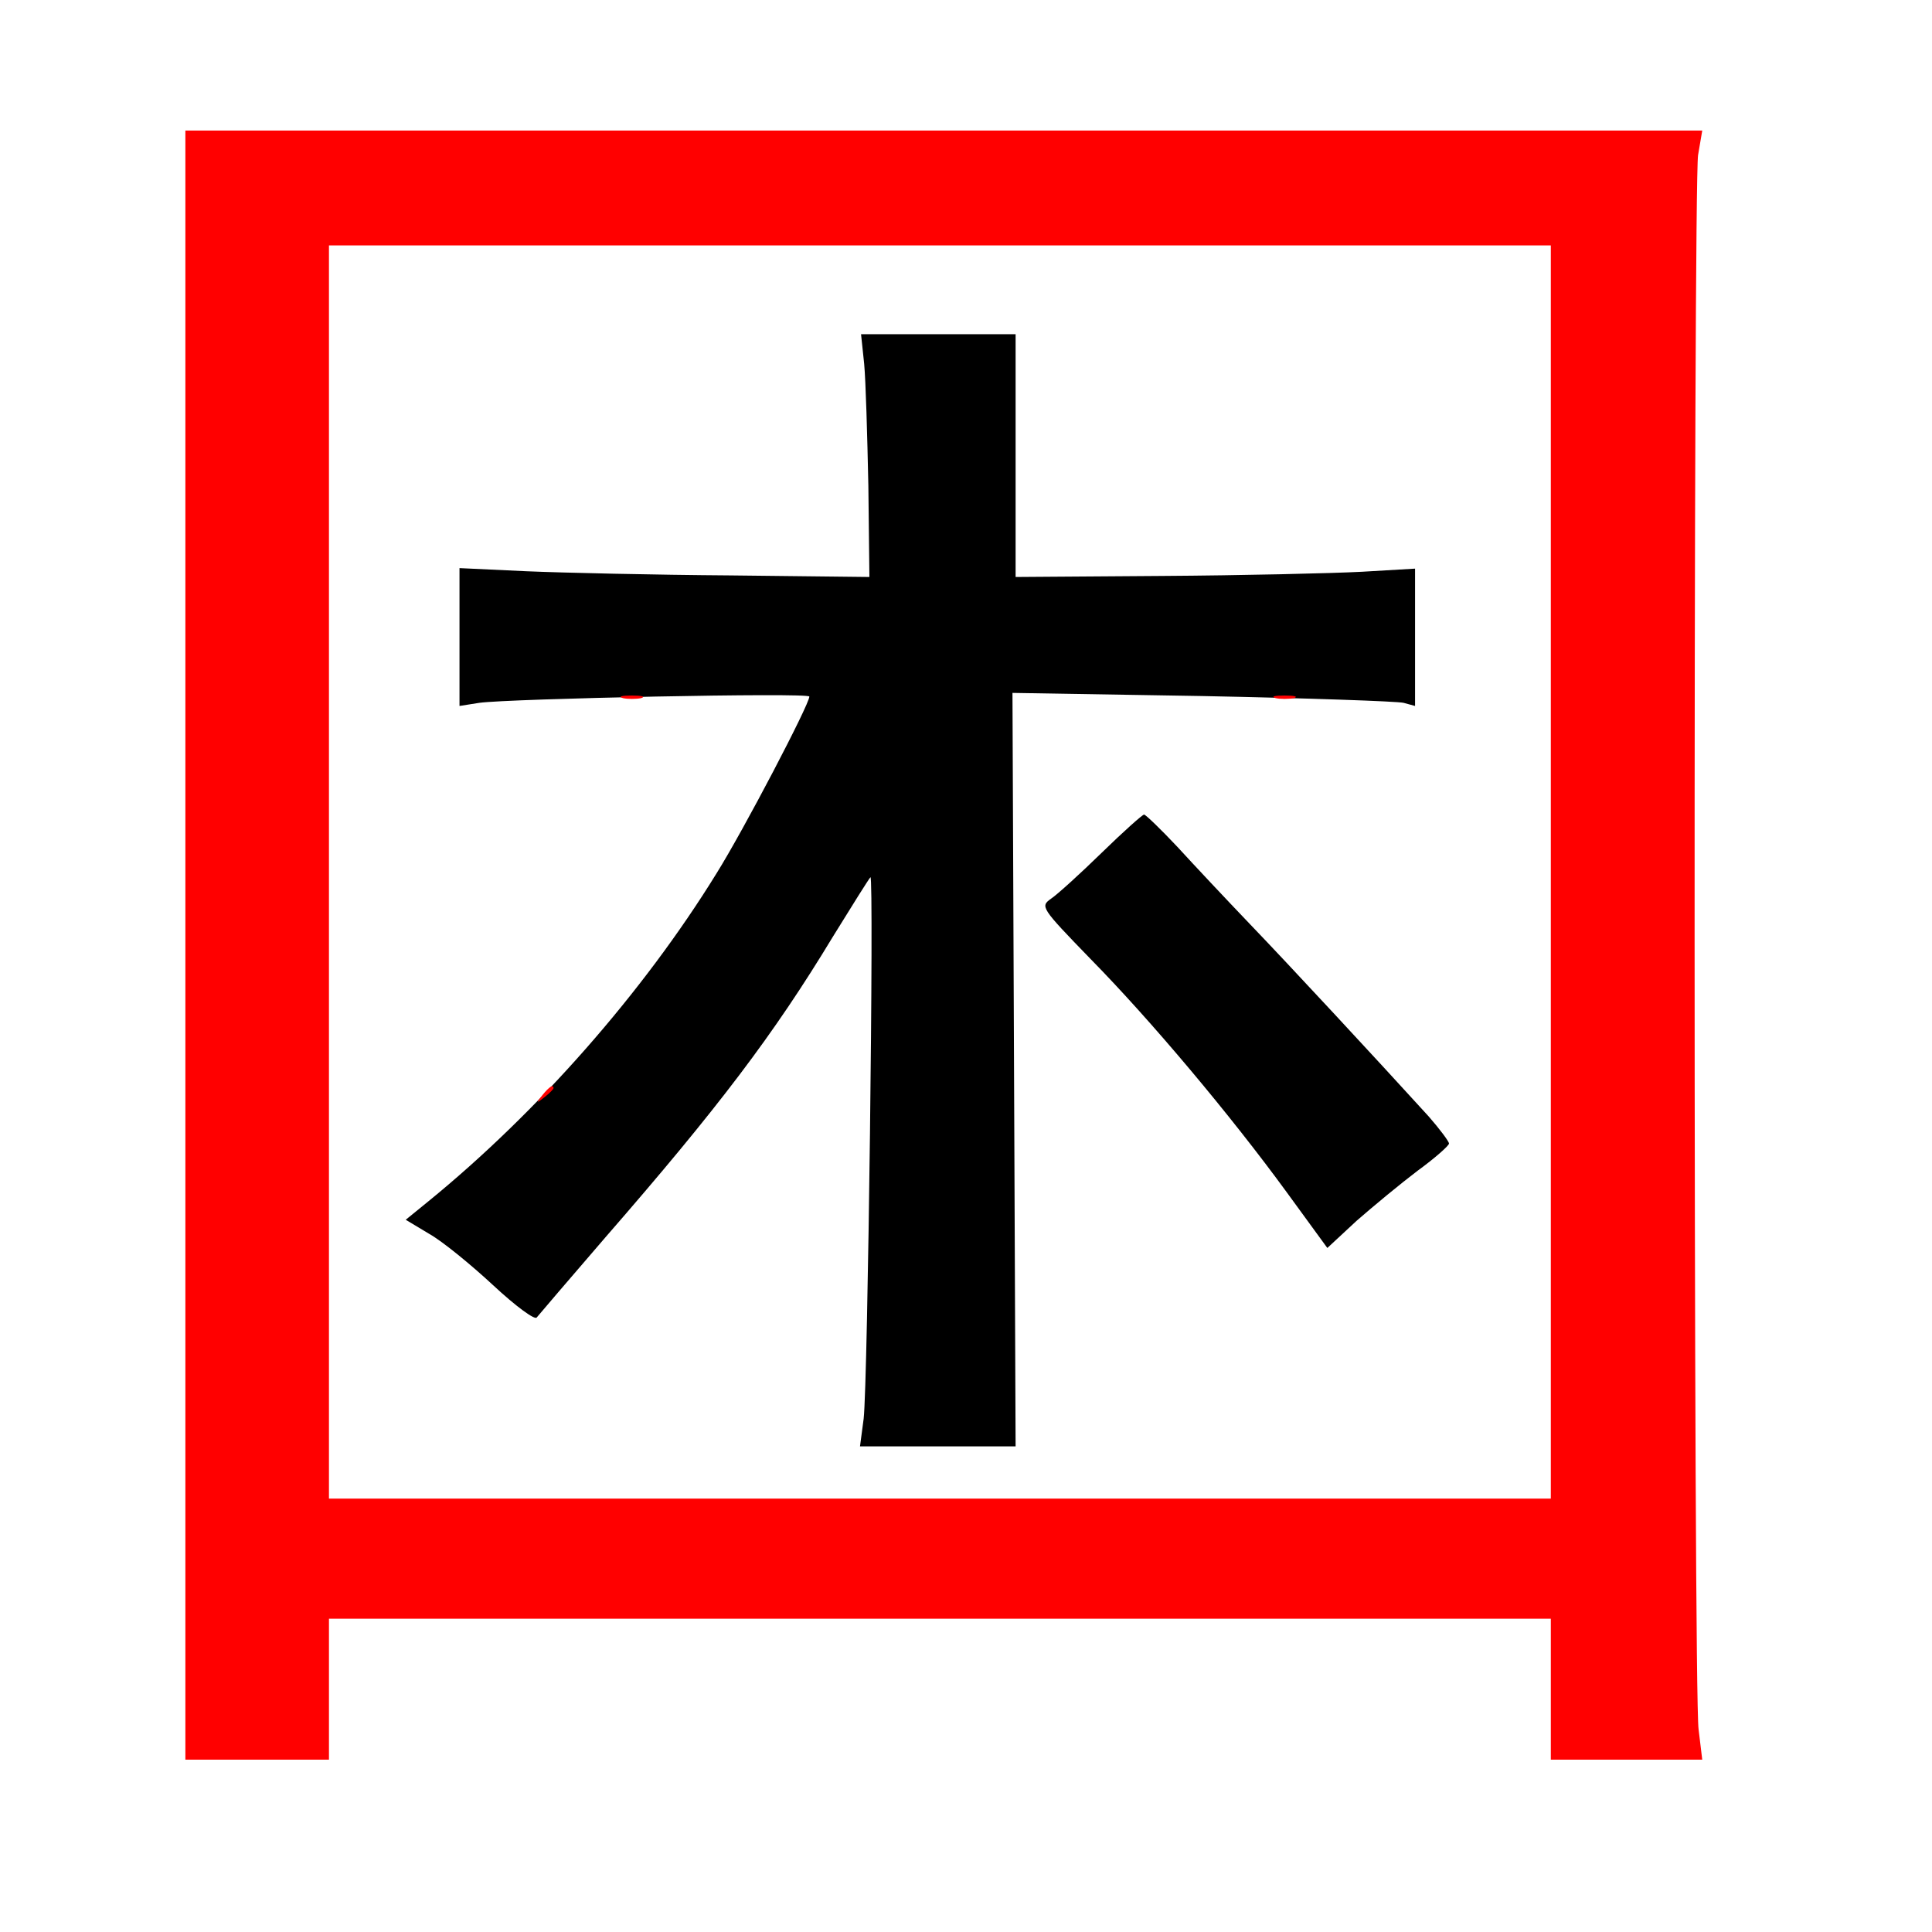 
<svg version="1.0" xmlns="http://www.w3.org/2000/svg"
 width="370pt" height="370pt" viewBox="0 0 370 370"
 preserveAspectRatio="xMidYMid meet">
<rect x="0" y="0" width="370" height="370" fill="#333333" stroke="none"/>
<g transform="translate(0,370) scale(0.1,-0.1)"
fill="#000000" stroke="none"><path fill="#ffffff" stroke="none" d="M0 1850 l0 -1850 1850 0 1850 0 0 1850
0 1850 -1850 0 -1850 0 0 -1850z"/>
<path fill="#ff0000" stroke="none" d="M3252 3403 c-9 -64 -9 -2942 1 -3015
l7 -58 -145 0 -145 0 0 135 0 135 -1170 0 -1170 0 0 -135 0 -135 -137 0 -138
0 0 1560 0 1560 1452 0 1453 0 -8 -47z"/>
<path fill="#ffffff" stroke="none" d="M630 2030 l0 -1200 1170 0 1170 0 0
1200 0 1200 -1170 0 -1170 0 0 -1200z"/>
<path fill="#000000" stroke="none" d="M1945 2828 l0 -233 280 2 c154 1 326 5
383 8 l102 6 0 -131 0 -132 -22 6 c-13 3 -186 9 -386 13 l-363 6 3 -721 3
-722 -149 0 -149 0 7 53 c8 69 20 1043 13 1037 -3 -3 -35 -54 -72 -114 -113
-187 -220 -328 -435 -575 -69 -80 -128 -149 -132 -154 -3 -6 -40 21 -84 62
-42 39 -97 84 -122 98 l-45 27 43 35 c210 171 412 401 552 628 52 83 178 324
178 339 0 8 -575 -4 -632 -12 l-38 -6 0 132 0 132 128 -6 c70 -3 246 -7 392
-8 l265 -3 -2 175 c-2 96 -5 201 -8 233 l-6 57 148 0 148 0 0 -232z"/>
<path fill="#000000" stroke="none" d="M2255 2078 c32 -35 94 -101 139 -148
74 -77 241 -257 342 -368 21 -24 39 -48 39 -52 0 -4 -27 -28 -60 -52 -33 -25
-85 -68 -117 -96 l-56 -52 -78 107 c-108 148 -260 329 -376 447 -95 98 -96
100 -75 115 12 8 56 48 97 88 41 40 78 73 81 73 3 0 32 -28 64 -62z"/>
<path fill="#ff0000" stroke="none" d="M1228 2363 c-10 -2 -26 -2 -35 0 -10 3
-2 5 17 5 19 0 27 -2 18 -5z"/>
<path fill="#ff0000" stroke="none" d="M2478 2363 c-10 -2 -26 -2 -35 0 -10 3
-2 5 17 5 19 0 27 -2 18 -5z"/>
<path fill="#ff0000" stroke="none" d="M1060 1616 c0 -2 -8 -10 -17 -17 -16
-13 -17 -12 -4 4 13 16 21 21 21 13z"/>
</g>
</svg>